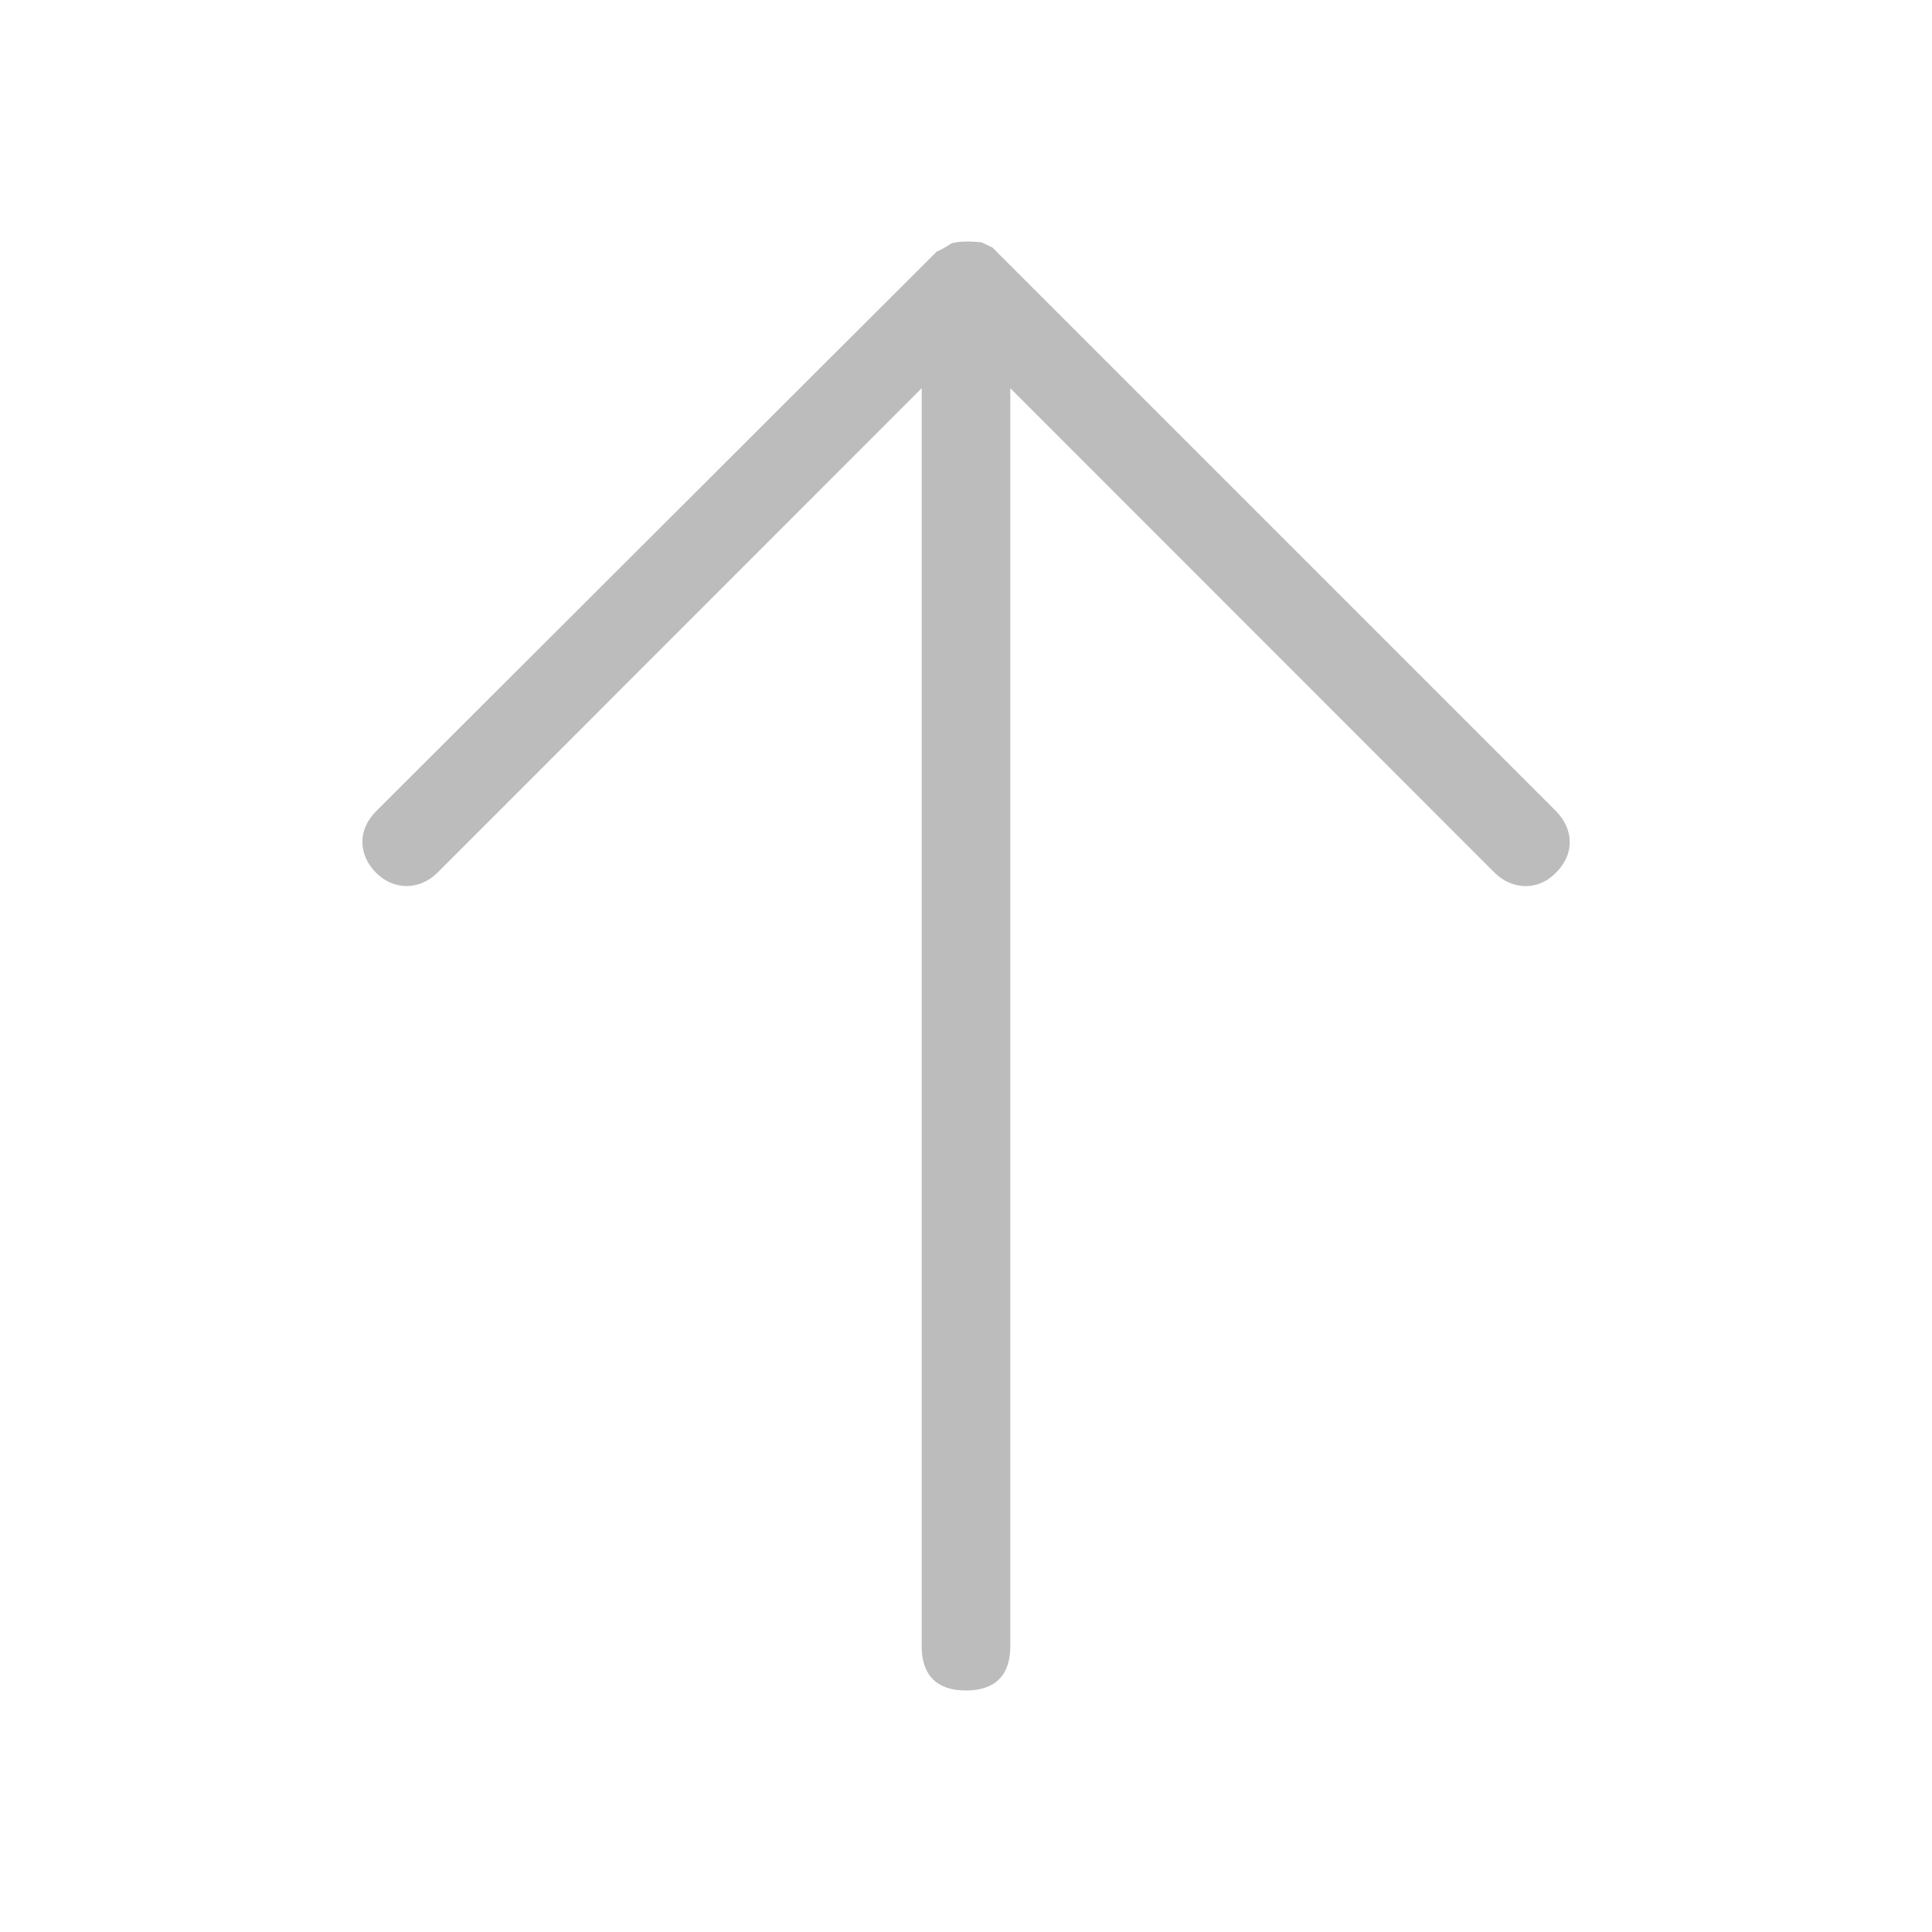 <?xml version="1.0" encoding="utf-8"?>
<!-- Generator: Adobe Illustrator 15.1.0, SVG Export Plug-In . SVG Version: 6.00 Build 0)  -->
<!DOCTYPE svg PUBLIC "-//W3C//DTD SVG 1.1//EN" "http://www.w3.org/Graphics/SVG/1.1/DTD/svg11.dtd">
<svg version="1.1" id="圖層_1" xmlns="http://www.w3.org/2000/svg" xmlns:xlink="http://www.w3.org/1999/xlink" x="0px" y="0px"
	 width="16px" height="16px" viewBox="-4.5 38.5 16 16" enable-background="new -4.5 38.5 16 16" xml:space="preserve">
<title>arrow-up</title>
<path fill="#BCBCBC" d="M8.386,45.727c0.152-0.15,0.152-0.355,0-0.51l-4.631-4.631c-0.019-0.02-0.03-0.029-0.034-0.035l-0.092-0.044
	c-0.12-0.012-0.19-0.007-0.247,0.007c-0.049,0.033-0.094,0.057-0.125,0.07l-4.642,4.634c-0.152,0.152-0.152,0.357,0,0.511
	c0.146,0.145,0.359,0.146,0.508-0.002l4.01-4.012v10.418c0,0.241,0.126,0.367,0.367,0.367s0.367-0.126,0.367-0.367V41.715
	l4.012,4.014C8.013,45.861,8.228,45.889,8.386,45.727z"/>
</svg>
